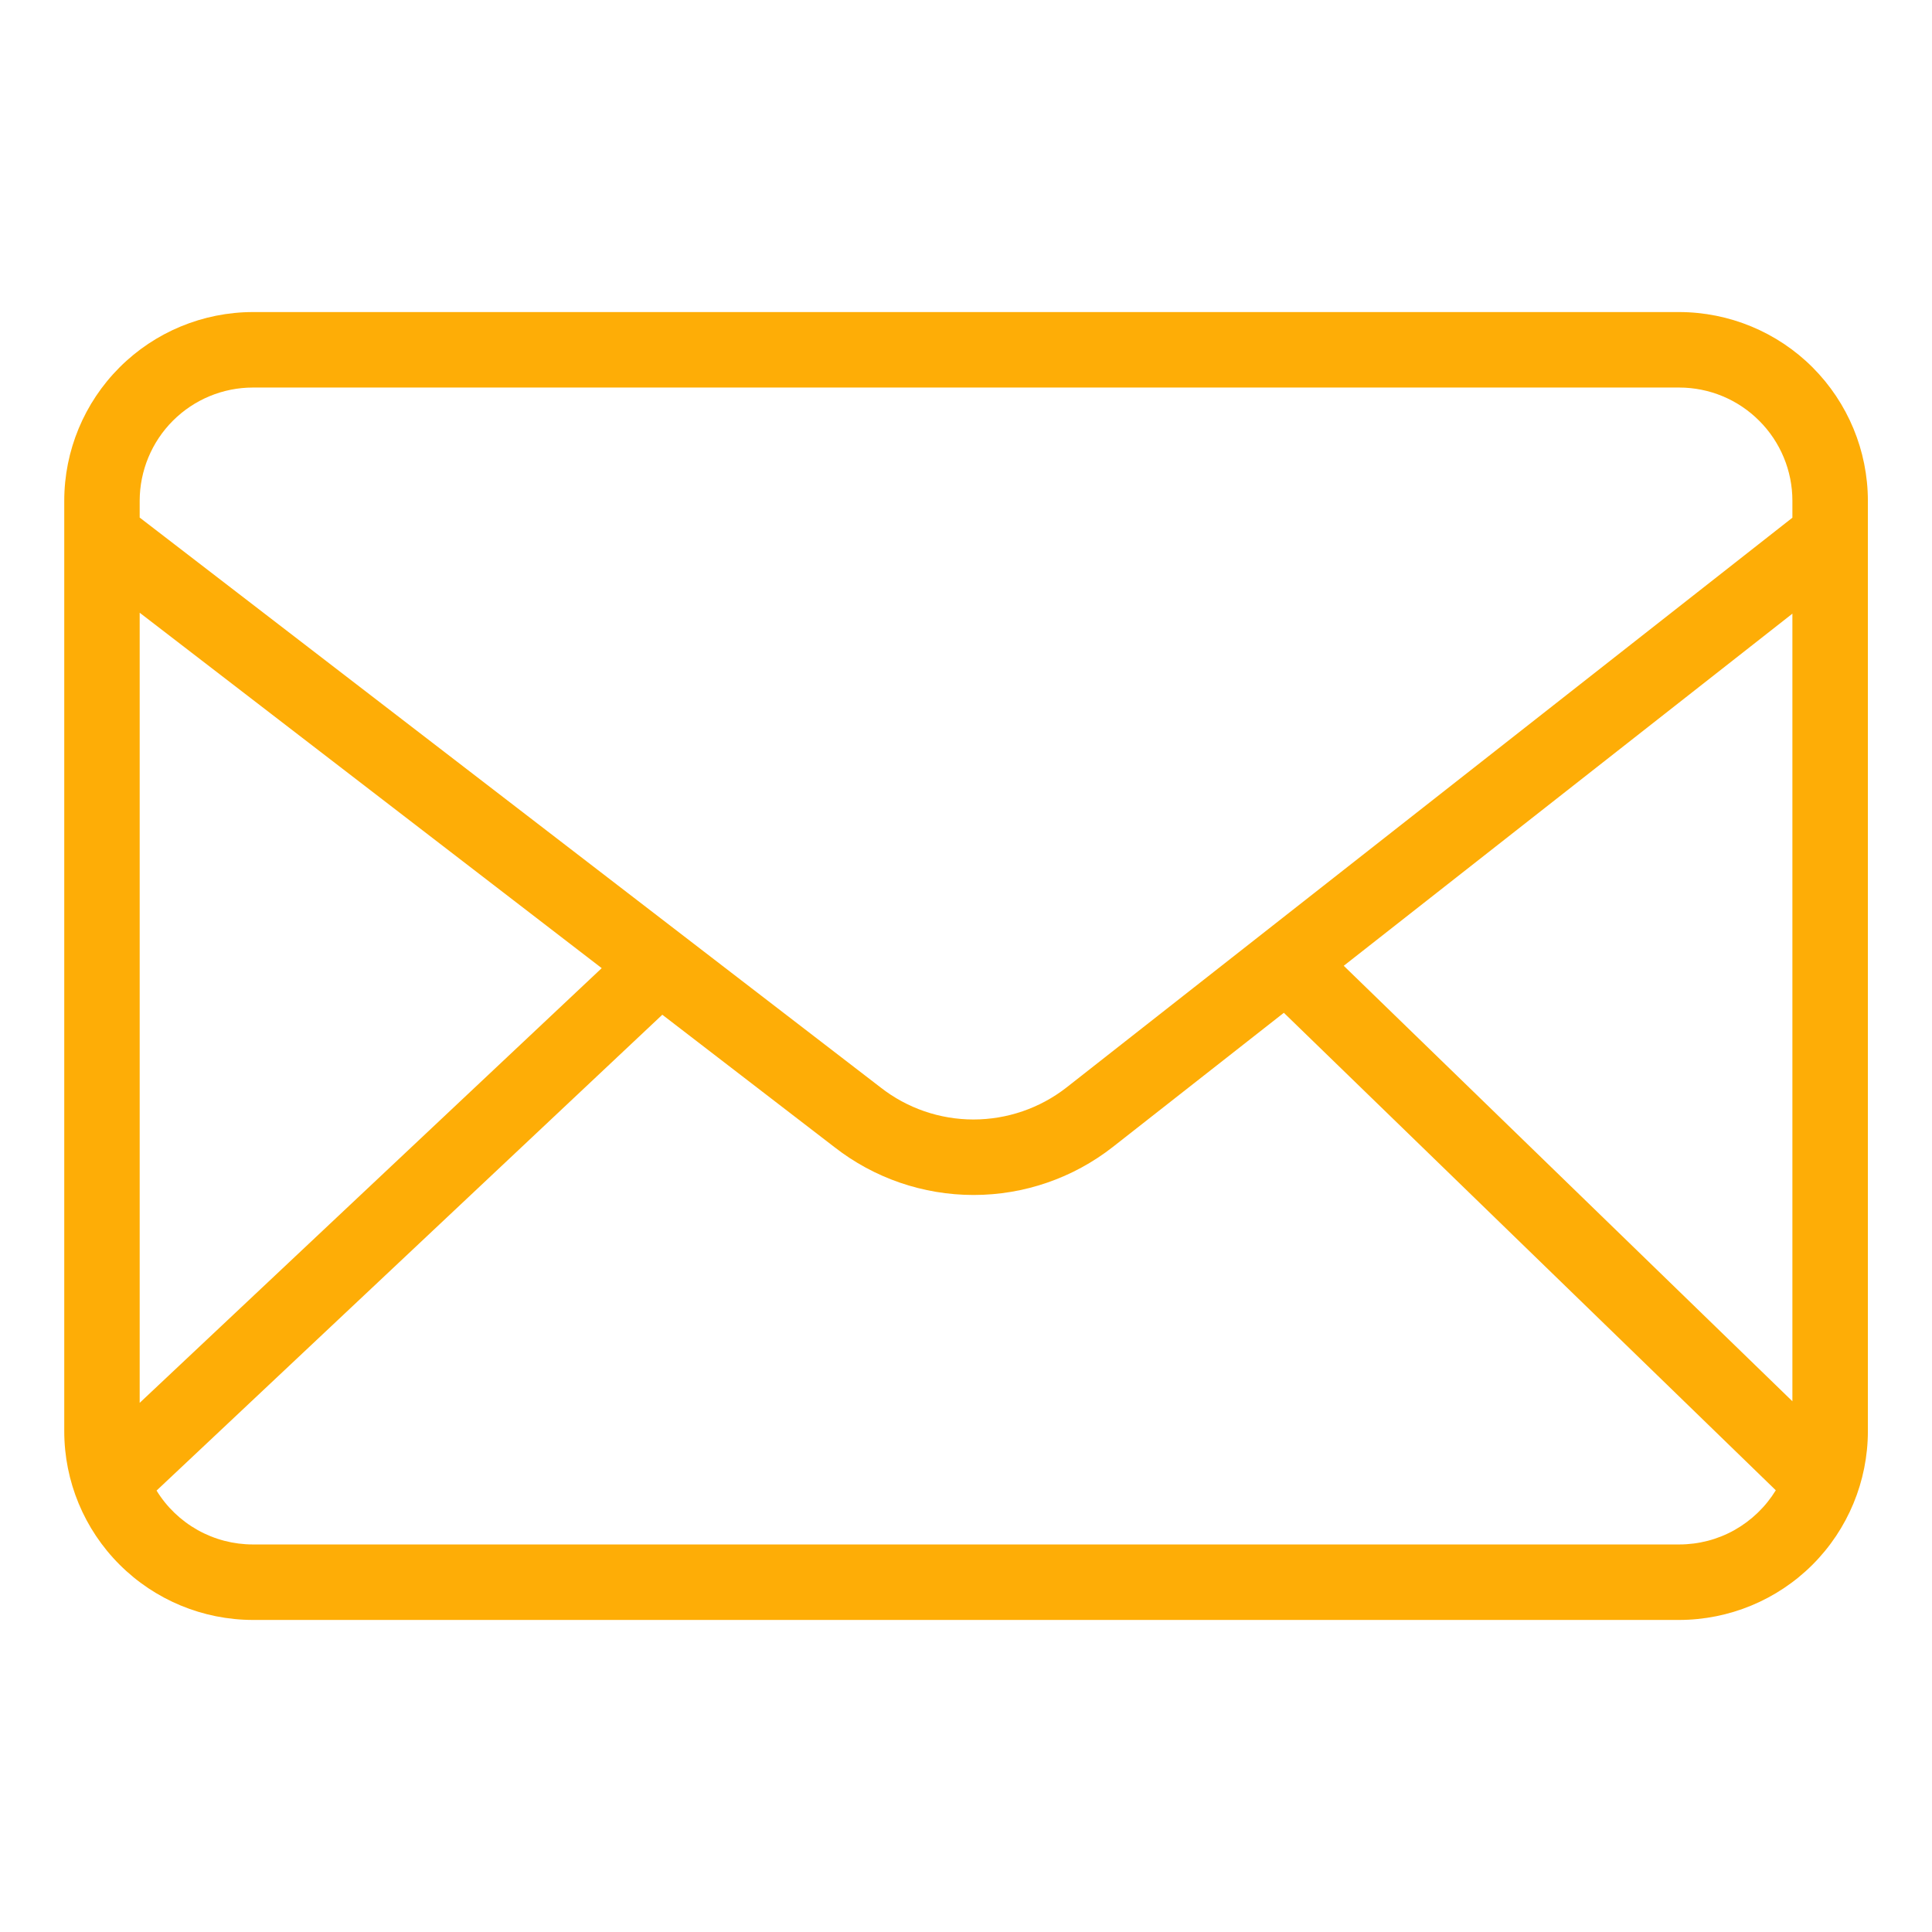 <svg width="27" height="27" viewBox="0 0 27 27" fill="none" xmlns="http://www.w3.org/2000/svg">
<path d="M23.467 4.361H3.534C2.835 4.362 2.165 4.64 1.671 5.134C1.176 5.629 0.898 6.299 0.898 6.998V20.002C0.898 20.701 1.176 21.372 1.671 21.866C2.165 22.36 2.835 22.638 3.534 22.639H23.467C24.166 22.638 24.837 22.36 25.331 21.866C25.825 21.372 26.103 20.701 26.104 20.002V6.998C26.103 6.299 25.825 5.629 25.331 5.134C24.837 4.64 24.166 4.362 23.467 4.361ZM18.779 13.497L25.049 8.576V19.583L18.779 13.497ZM3.534 5.416H23.467C23.887 5.416 24.289 5.583 24.585 5.88C24.882 6.176 25.049 6.579 25.049 6.998V7.235L14.903 15.199C14.532 15.488 14.075 15.645 13.604 15.645C13.133 15.645 12.676 15.487 12.306 15.197L1.952 7.233V6.998C1.953 6.579 2.12 6.176 2.416 5.88C2.713 5.583 3.115 5.416 3.534 5.416ZM8.409 13.53L1.952 19.605V8.563L8.409 13.53ZM23.467 21.584H3.534C3.264 21.584 2.999 21.515 2.763 21.383C2.527 21.251 2.329 21.061 2.188 20.831L9.256 14.181L11.66 16.03C12.216 16.465 12.901 16.7 13.606 16.7C14.312 16.7 14.996 16.464 15.552 16.029L17.942 14.154L24.817 20.827C24.675 21.058 24.477 21.249 24.241 21.382C24.005 21.515 23.738 21.584 23.467 21.584Z" fill="#FEAD06"/>
</svg>
